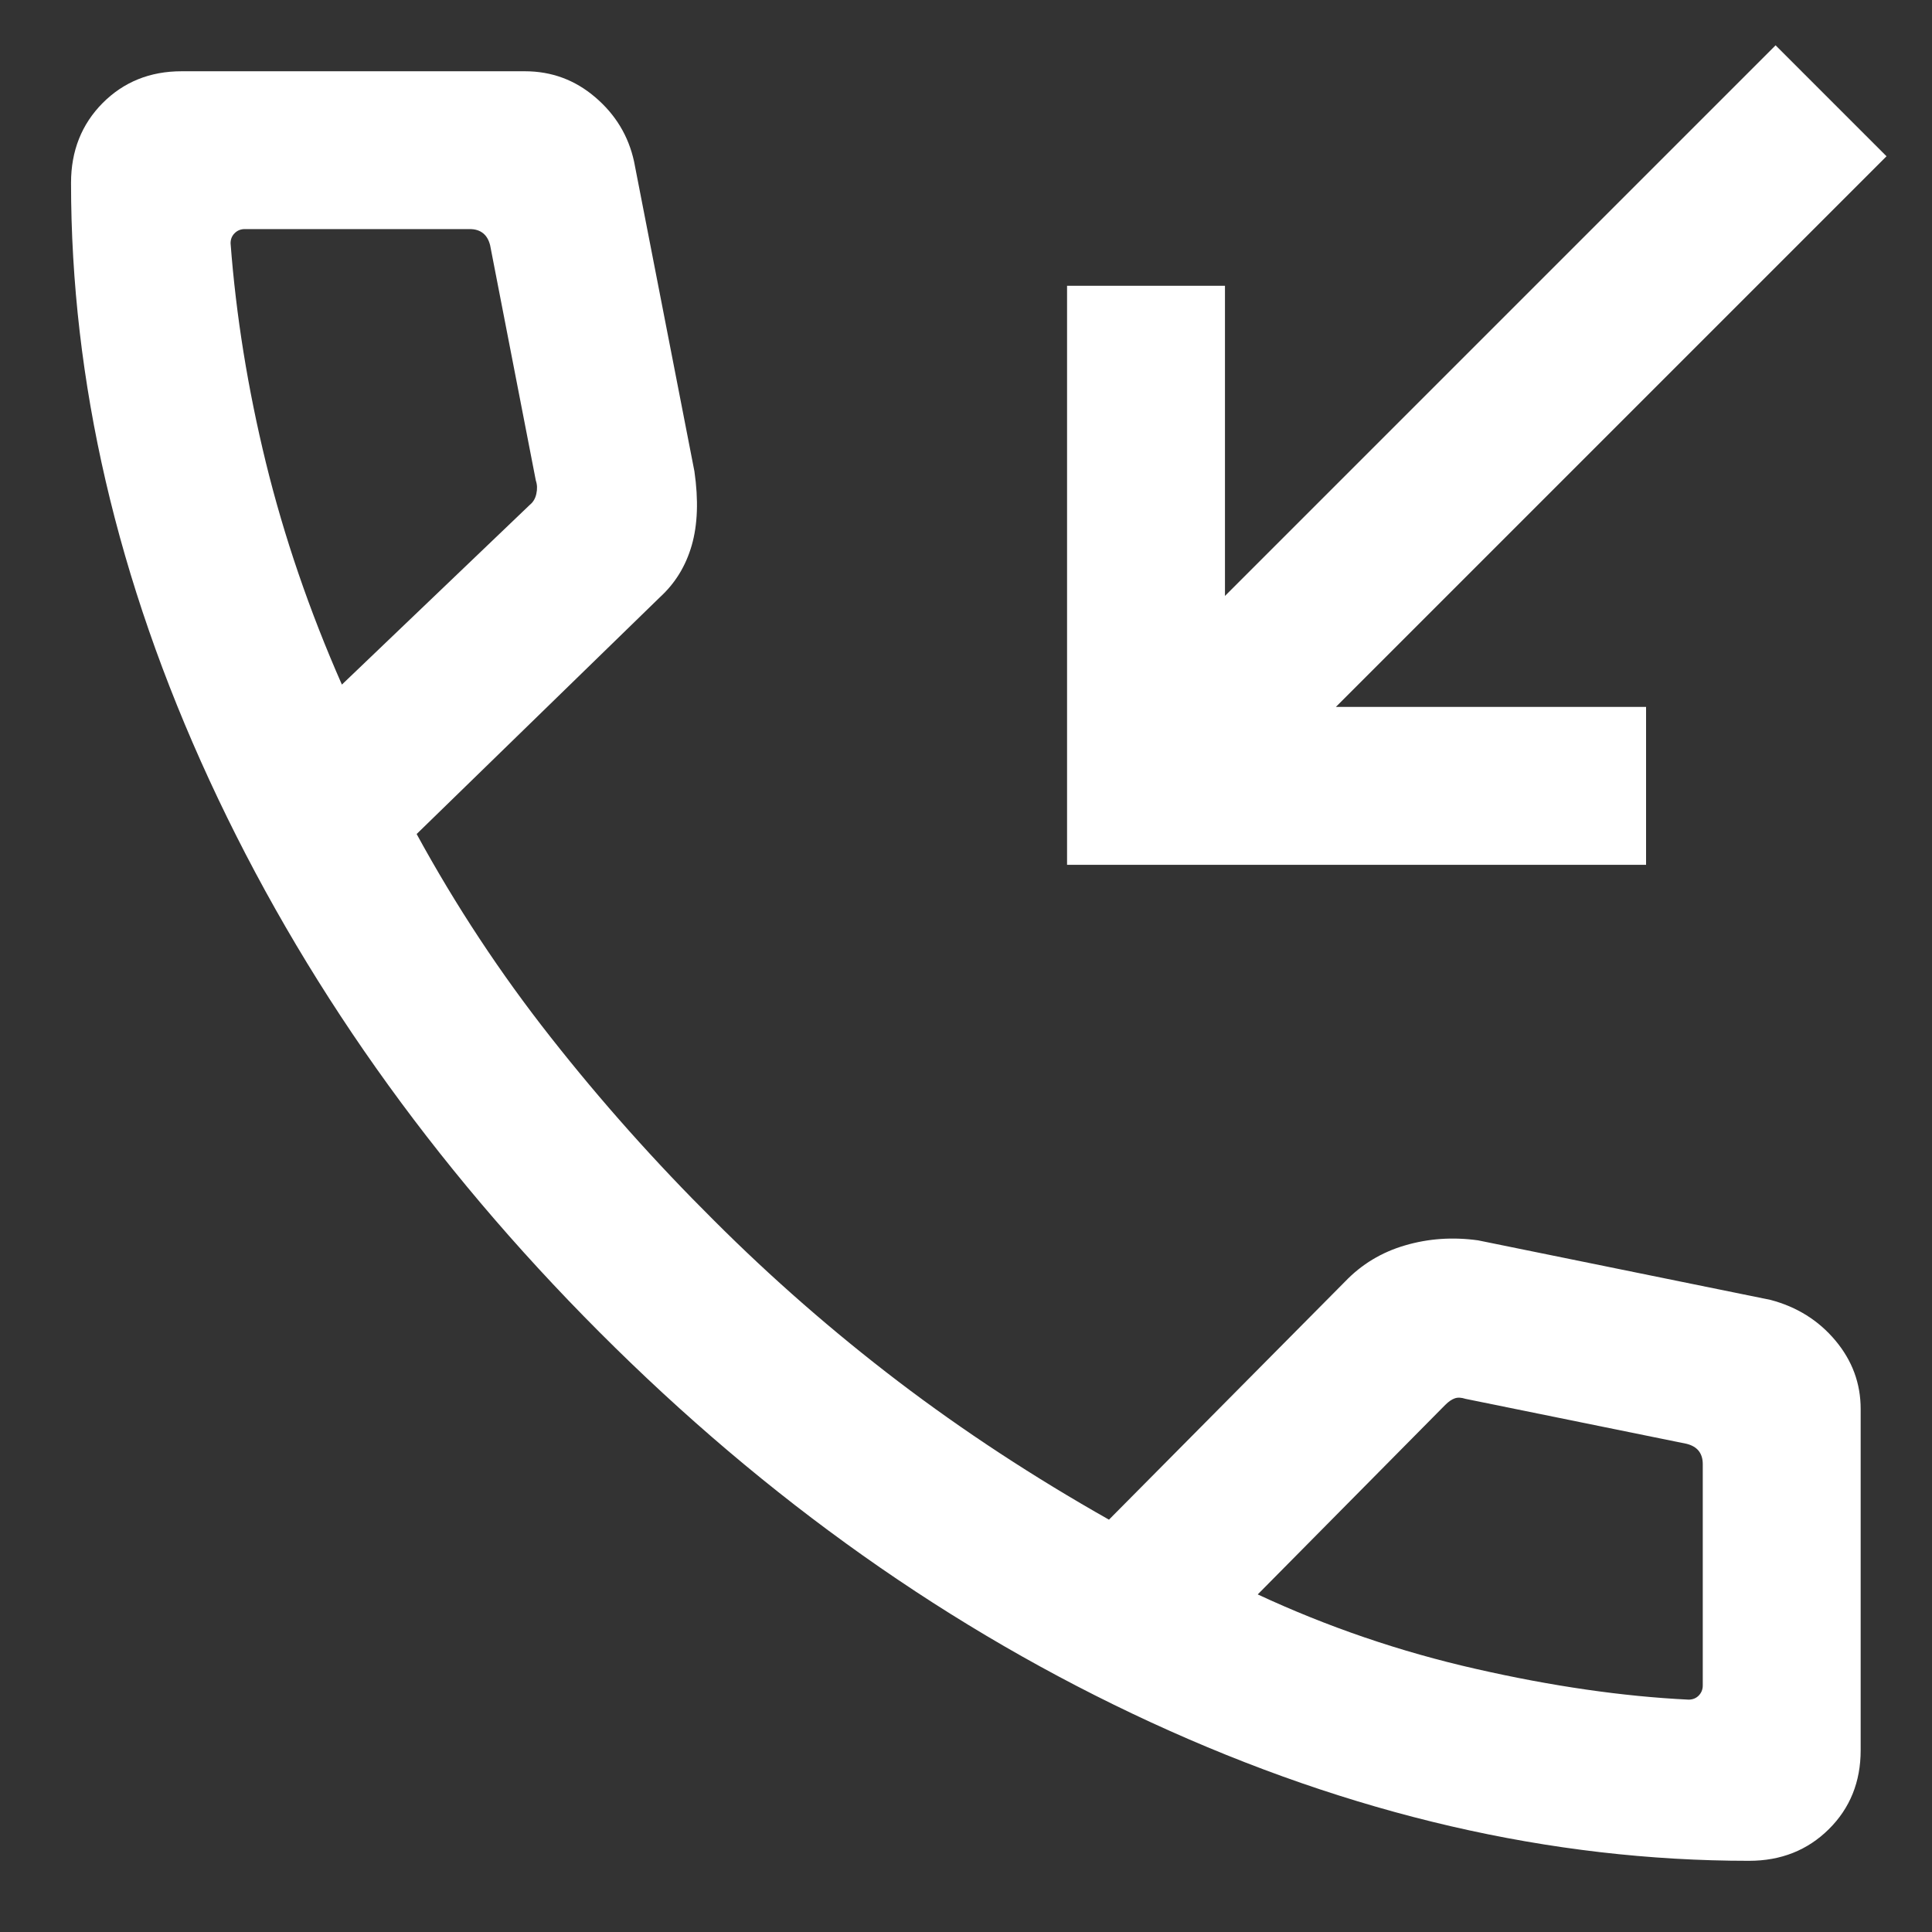 <svg width="26" height="26" viewBox="0 0 26 26" fill="none" xmlns="http://www.w3.org/2000/svg">
<rect x="0" y="0" width="26" height="26" fill="#333333" stroke="none"/>
<path d="M14.36 11.638V3.846H16.485V8.02L23.895 0.61L25.388 2.103L17.978 9.513H22.152V11.638H14.36ZM23.538 25.042C20.869 25.042 18.186 24.421 15.492 23.18C12.798 21.938 10.322 20.187 8.066 17.926C5.809 15.665 4.06 13.189 2.818 10.499C1.577 7.809 0.956 5.13 0.956 2.46C0.956 2.031 1.098 1.673 1.381 1.387C1.665 1.102 2.019 0.959 2.444 0.959H7.064C7.422 0.959 7.738 1.075 8.011 1.309C8.284 1.542 8.458 1.83 8.533 2.174L9.345 6.342C9.401 6.729 9.389 7.061 9.309 7.339C9.229 7.617 9.086 7.85 8.879 8.039L5.607 11.224C6.133 12.188 6.735 13.101 7.412 13.96C8.088 14.82 8.821 15.642 9.609 16.425C10.386 17.202 11.213 17.924 12.088 18.591C12.963 19.257 13.909 19.877 14.924 20.451L18.103 17.245C18.325 17.014 18.593 16.852 18.908 16.76C19.224 16.667 19.551 16.645 19.891 16.692L23.825 17.493C24.182 17.587 24.474 17.77 24.7 18.04C24.927 18.311 25.04 18.618 25.04 18.961V23.554C25.04 23.979 24.897 24.334 24.611 24.617C24.325 24.9 23.967 25.042 23.538 25.042ZM4.601 9.213L7.13 6.794C7.175 6.758 7.205 6.708 7.218 6.644C7.232 6.581 7.23 6.522 7.211 6.467L6.596 3.301C6.578 3.229 6.546 3.174 6.5 3.138C6.455 3.102 6.396 3.083 6.323 3.083H3.294C3.239 3.083 3.194 3.102 3.158 3.138C3.121 3.174 3.103 3.22 3.103 3.274C3.176 4.242 3.334 5.226 3.578 6.225C3.823 7.224 4.164 8.22 4.601 9.213ZM16.926 21.457C17.865 21.894 18.845 22.229 19.865 22.46C20.884 22.692 21.838 22.83 22.724 22.873C22.778 22.873 22.824 22.855 22.86 22.819C22.896 22.782 22.915 22.737 22.915 22.683V19.702C22.915 19.63 22.896 19.57 22.86 19.525C22.824 19.48 22.769 19.448 22.697 19.43L19.722 18.825C19.667 18.807 19.619 18.804 19.579 18.818C19.538 18.832 19.495 18.861 19.449 18.907L16.926 21.457Z" fill="white"/>
</svg>
